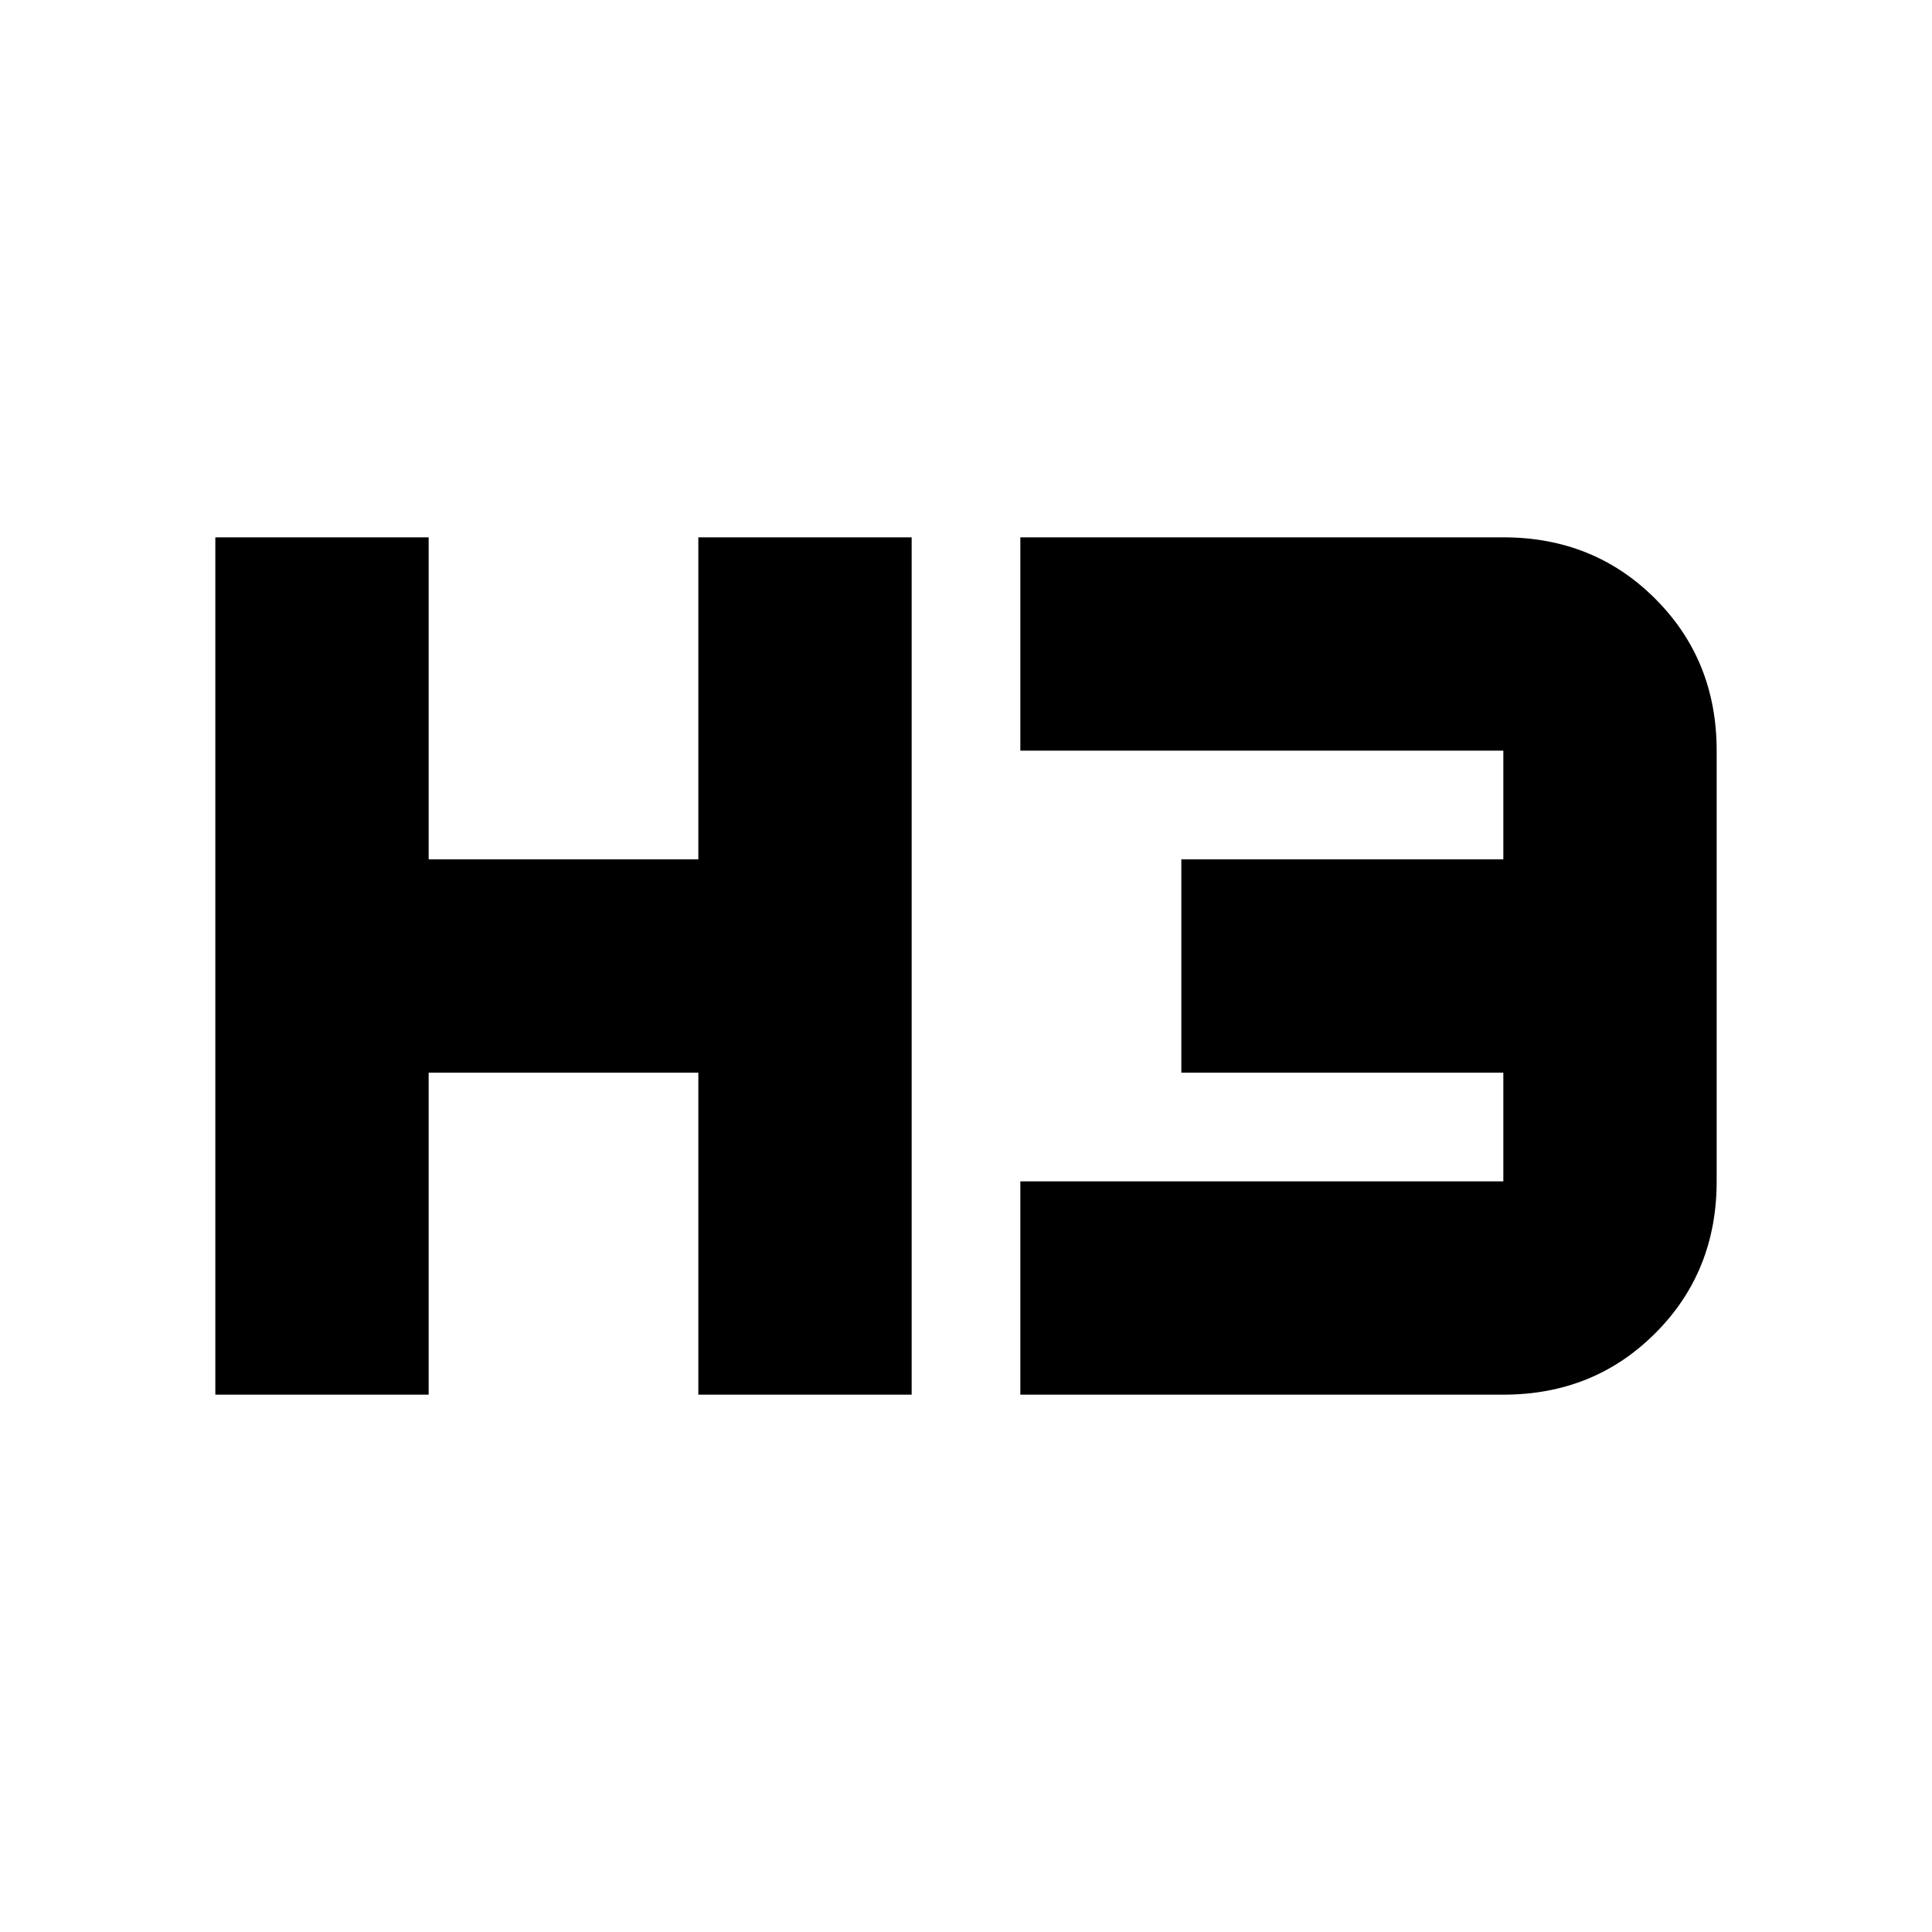 <svg xmlns="http://www.w3.org/2000/svg" height="24" width="24"><path d="M2.675 17.325V6.675h2.65v4h3.35v-4h2.65v10.65h-2.65v-4h-3.35v4Zm10 0v-2.65h6v-1.35h-4v-2.65h4v-1.35h-6v-2.65h6q1.125 0 1.887.763.763.762.763 1.887v5.35q0 1.125-.763 1.887-.762.763-1.887.763Z"/></svg>